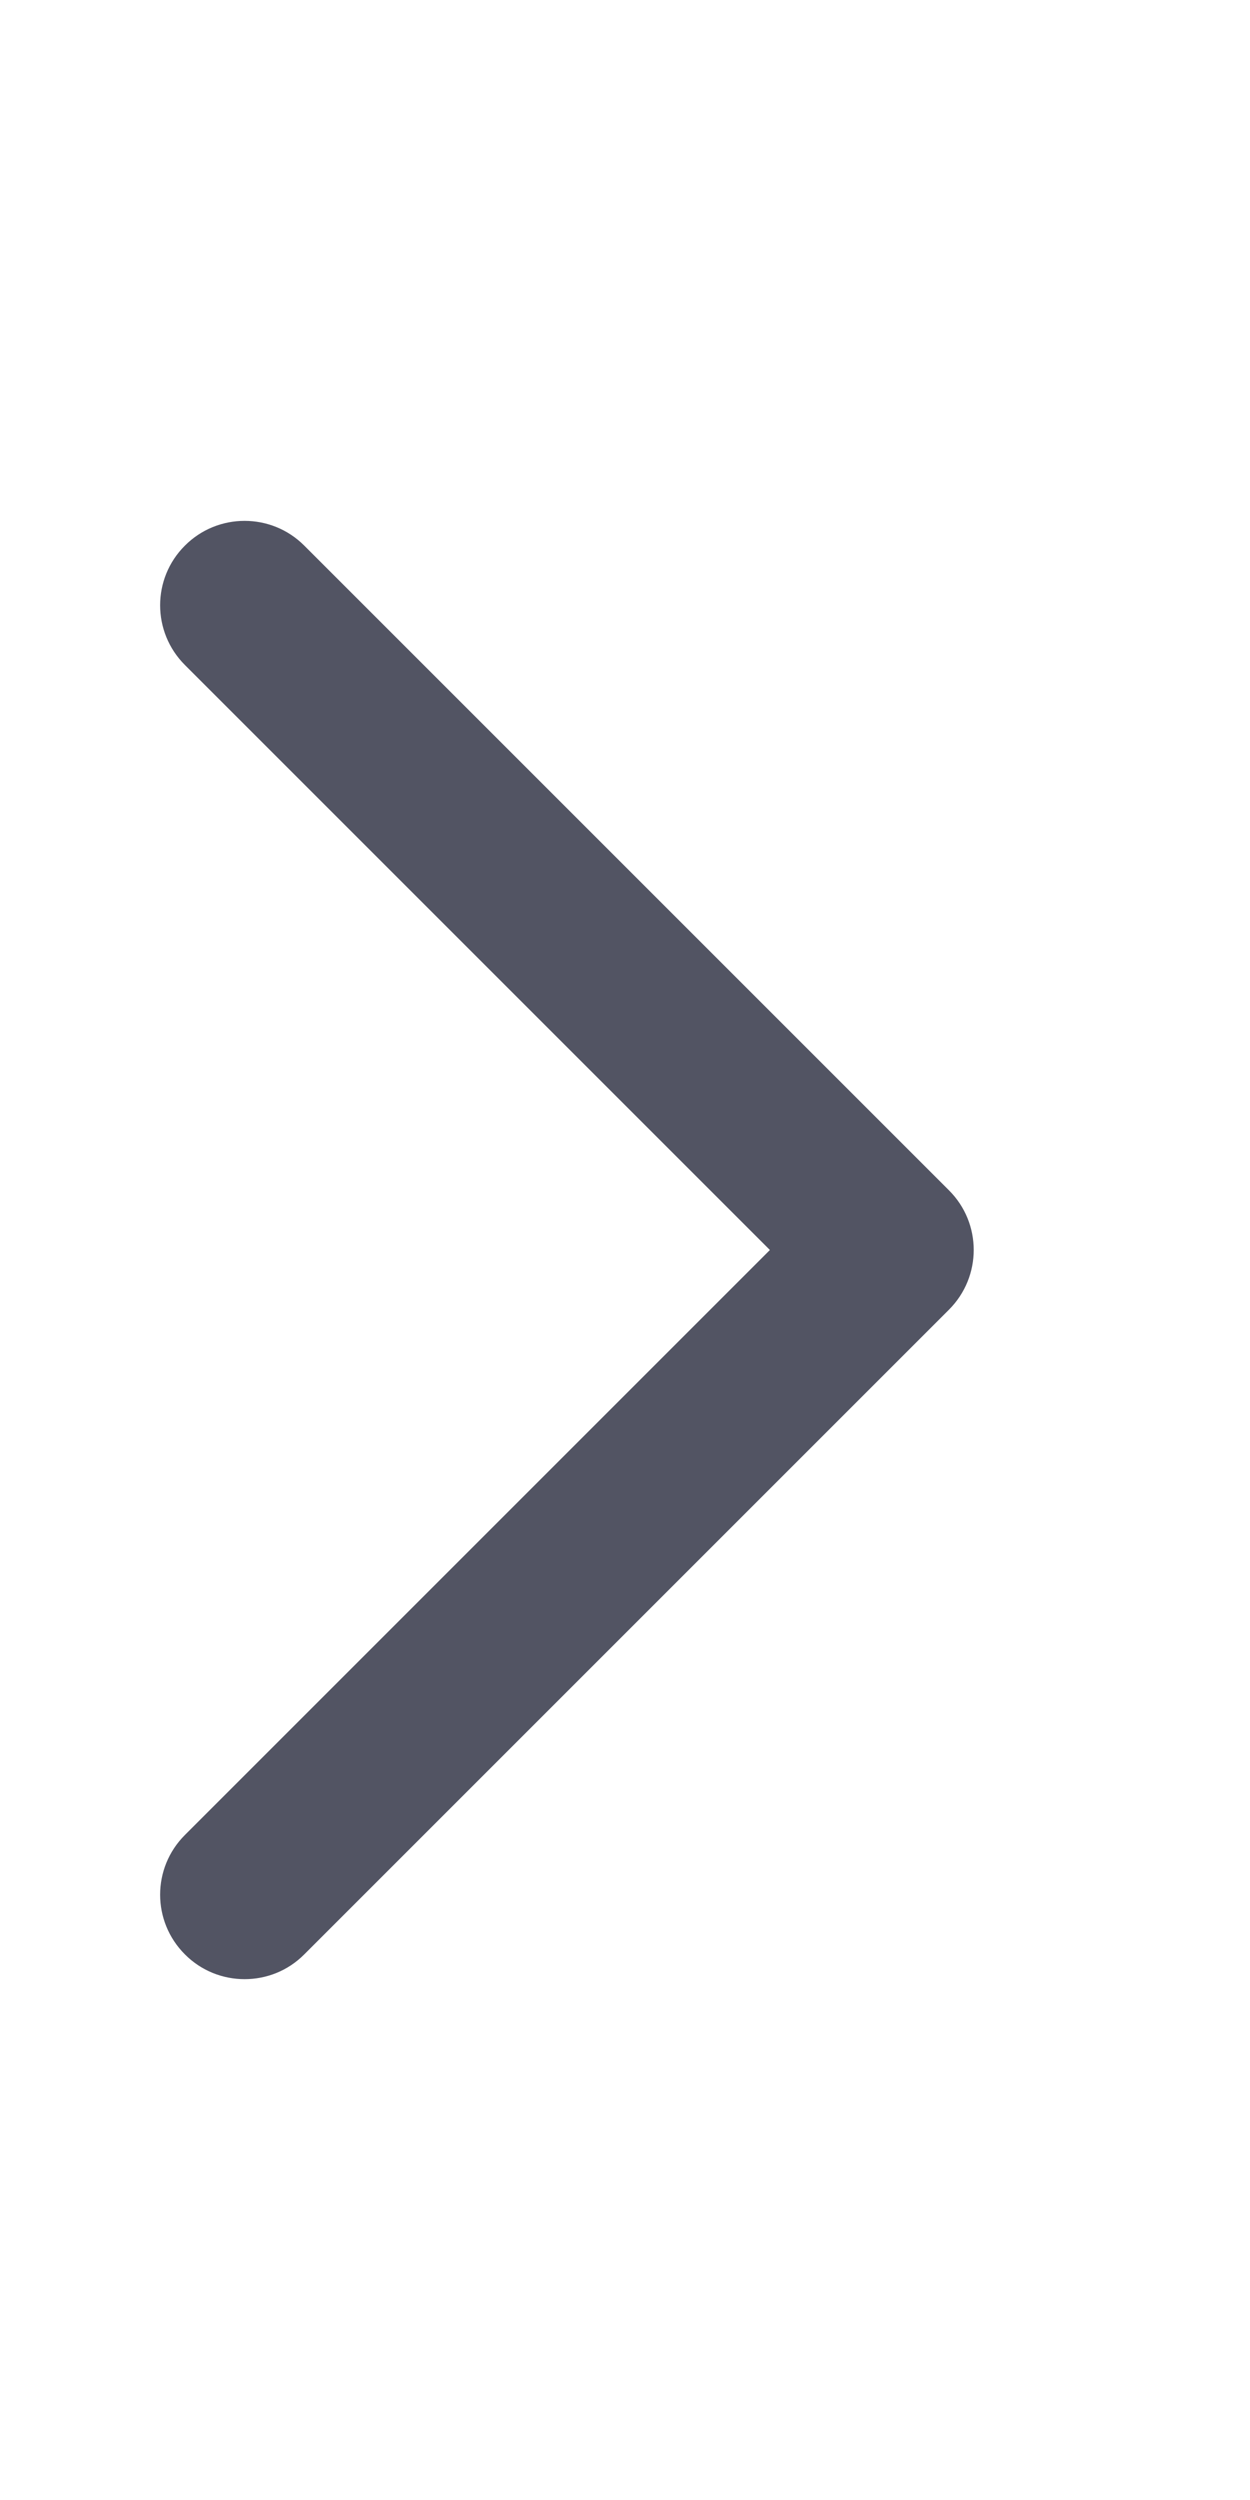 <svg width="12" height="24" viewBox="0 0 12 24" fill="none" xmlns="http://www.w3.org/2000/svg">
<path d="M2.348 19C2.141 19 1.933 18.921 1.775 18.762C1.458 18.445 1.458 17.933 1.775 17.616L7.391 12L1.775 6.384C1.458 6.067 1.458 5.554 1.775 5.238C2.091 4.921 2.605 4.921 2.921 5.238L9.11 11.427C9.427 11.743 9.427 12.256 9.11 12.573L2.921 18.762C2.763 18.921 2.556 19 2.348 19Z" fill="#525463"/>
</svg>
